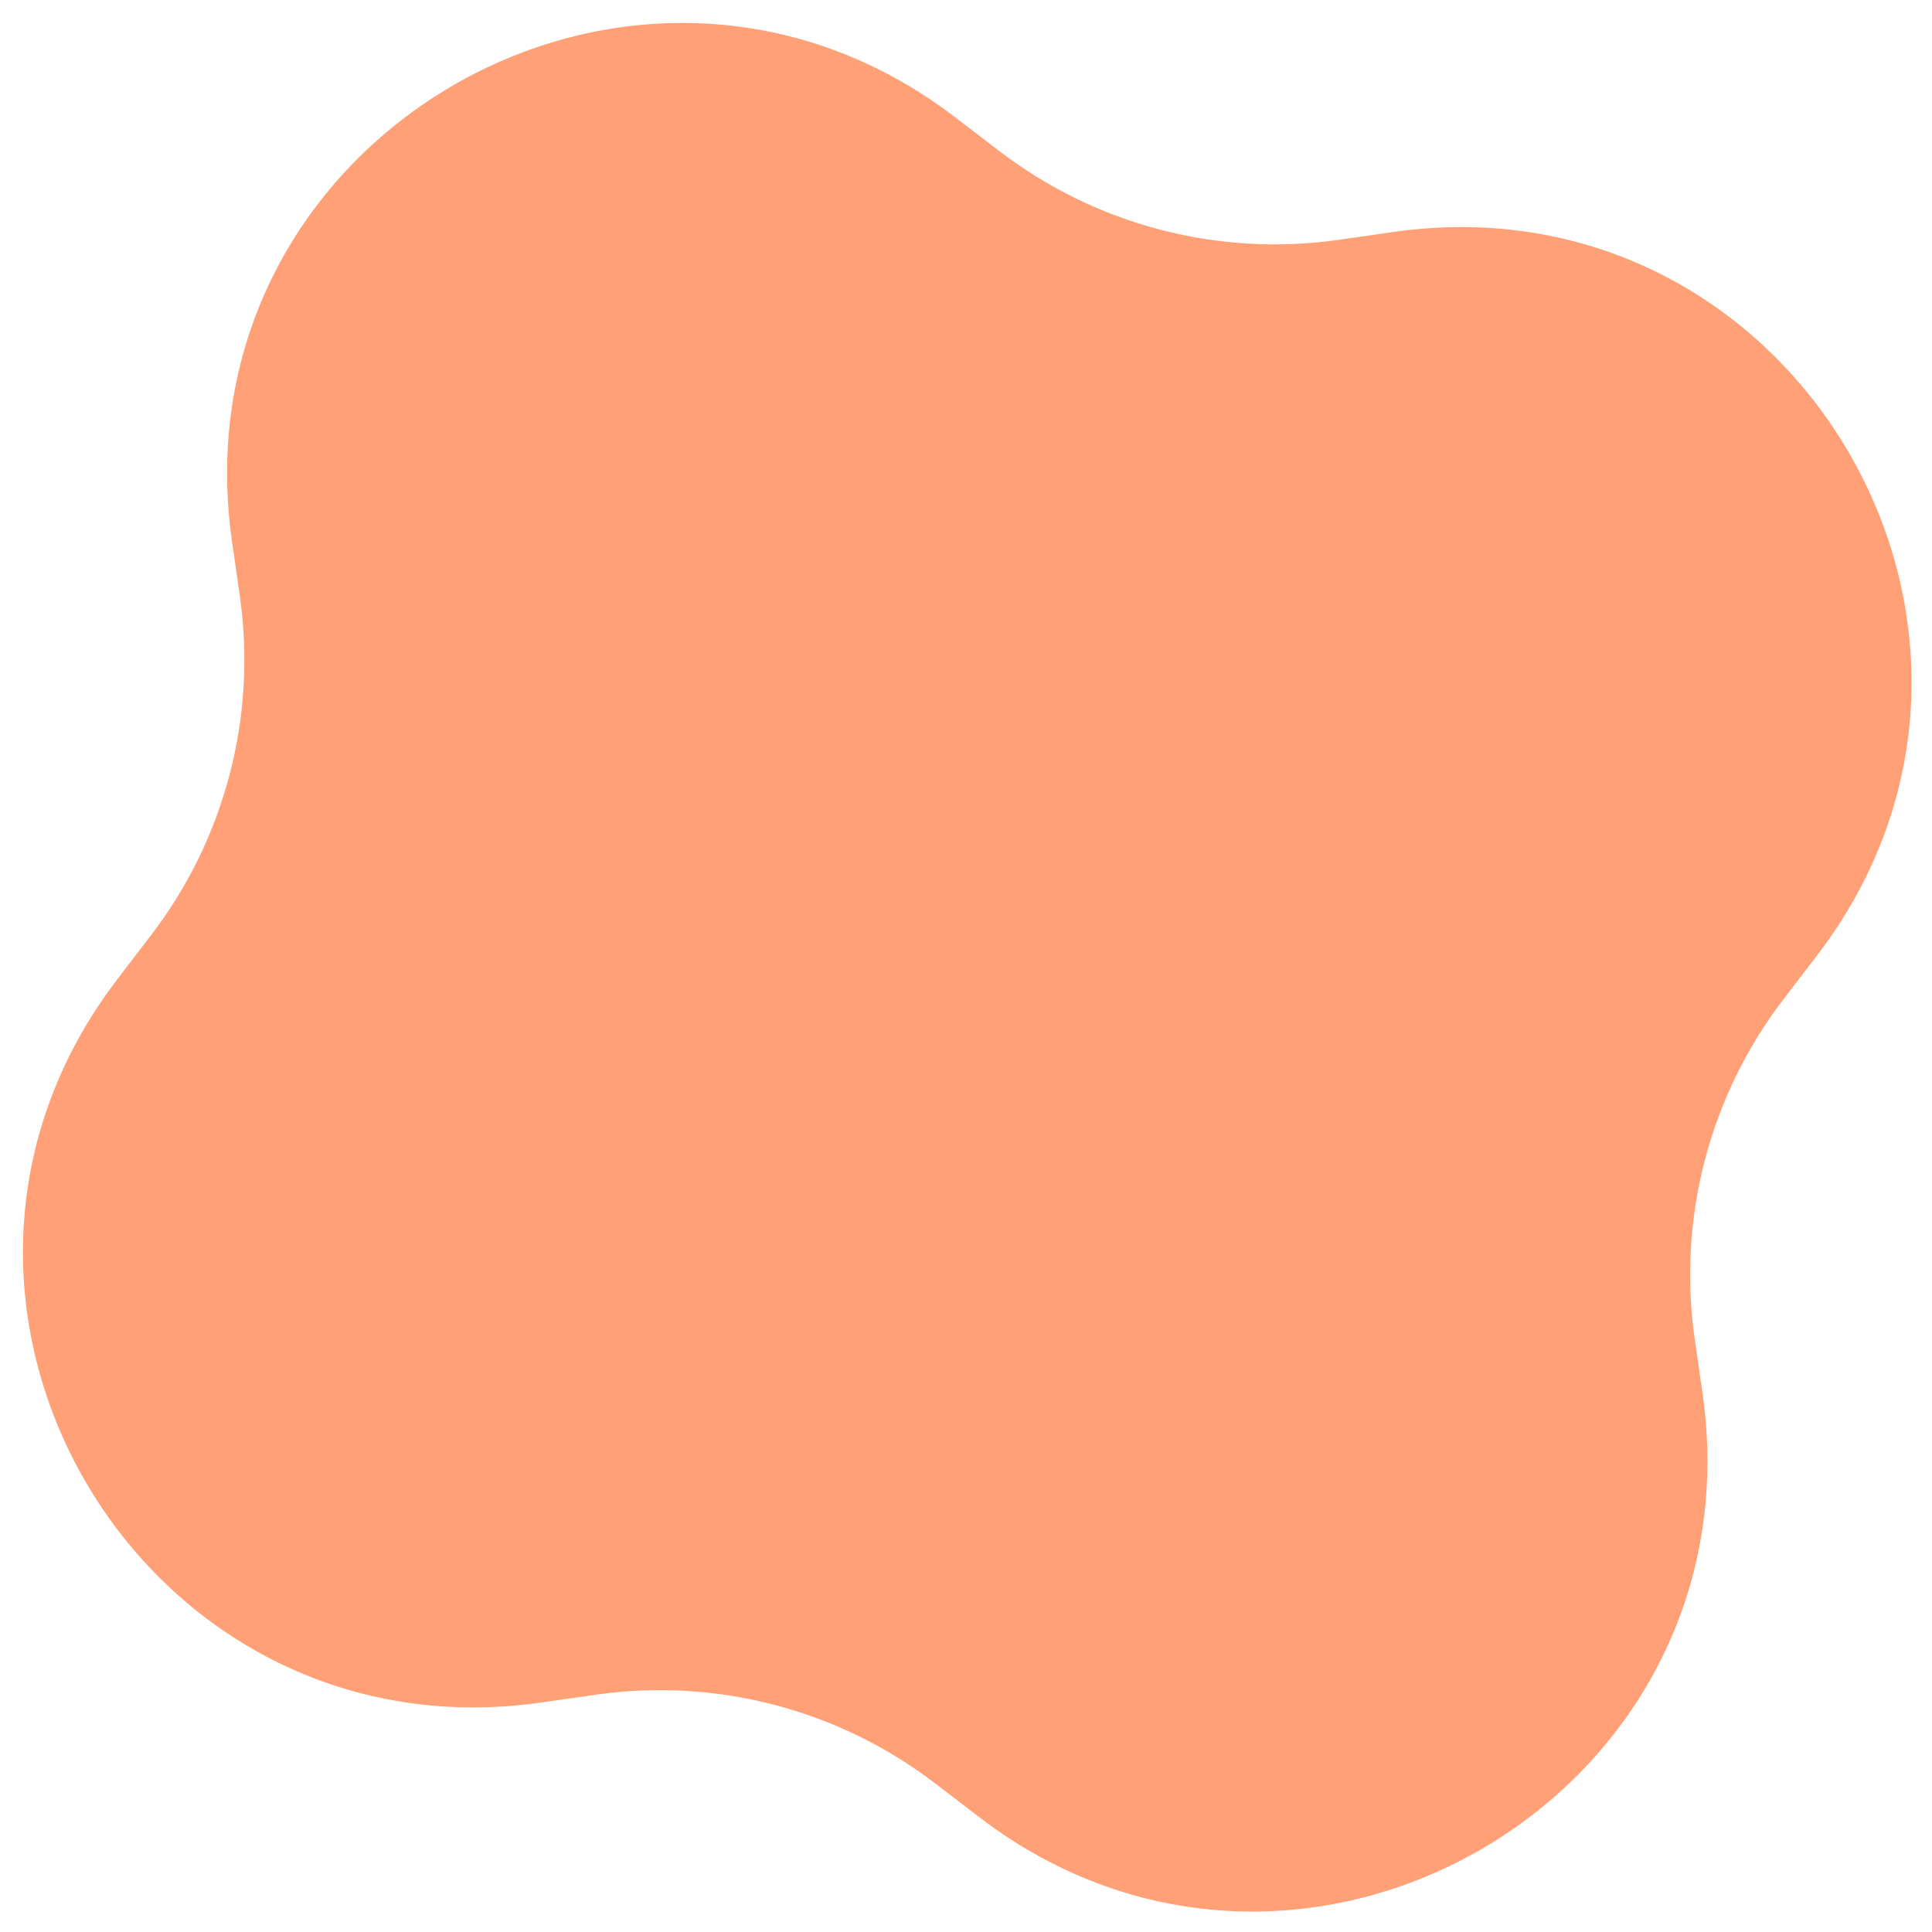 <svg width="64" height="64" viewBox="0 0 64 64" fill="none" xmlns="http://www.w3.org/2000/svg">
<path d="M7.685 17.928C5.783 4.626 20.985 -4.275 31.653 3.894L33.104 5.005C36.304 7.455 40.357 8.515 44.347 7.944L46.155 7.685C59.457 5.783 68.358 20.985 60.189 31.654L59.078 33.104C56.628 36.304 55.568 40.357 56.139 44.347L56.398 46.155C58.3 59.457 43.099 68.358 32.43 60.189L30.979 59.078C27.779 56.628 23.727 55.568 19.736 56.139L17.928 56.398C4.626 58.3 -4.275 43.099 3.894 32.43L5.005 30.979C7.455 27.779 8.515 23.727 7.944 19.736L7.685 17.928Z" fill="#FFA076"/>
</svg>
